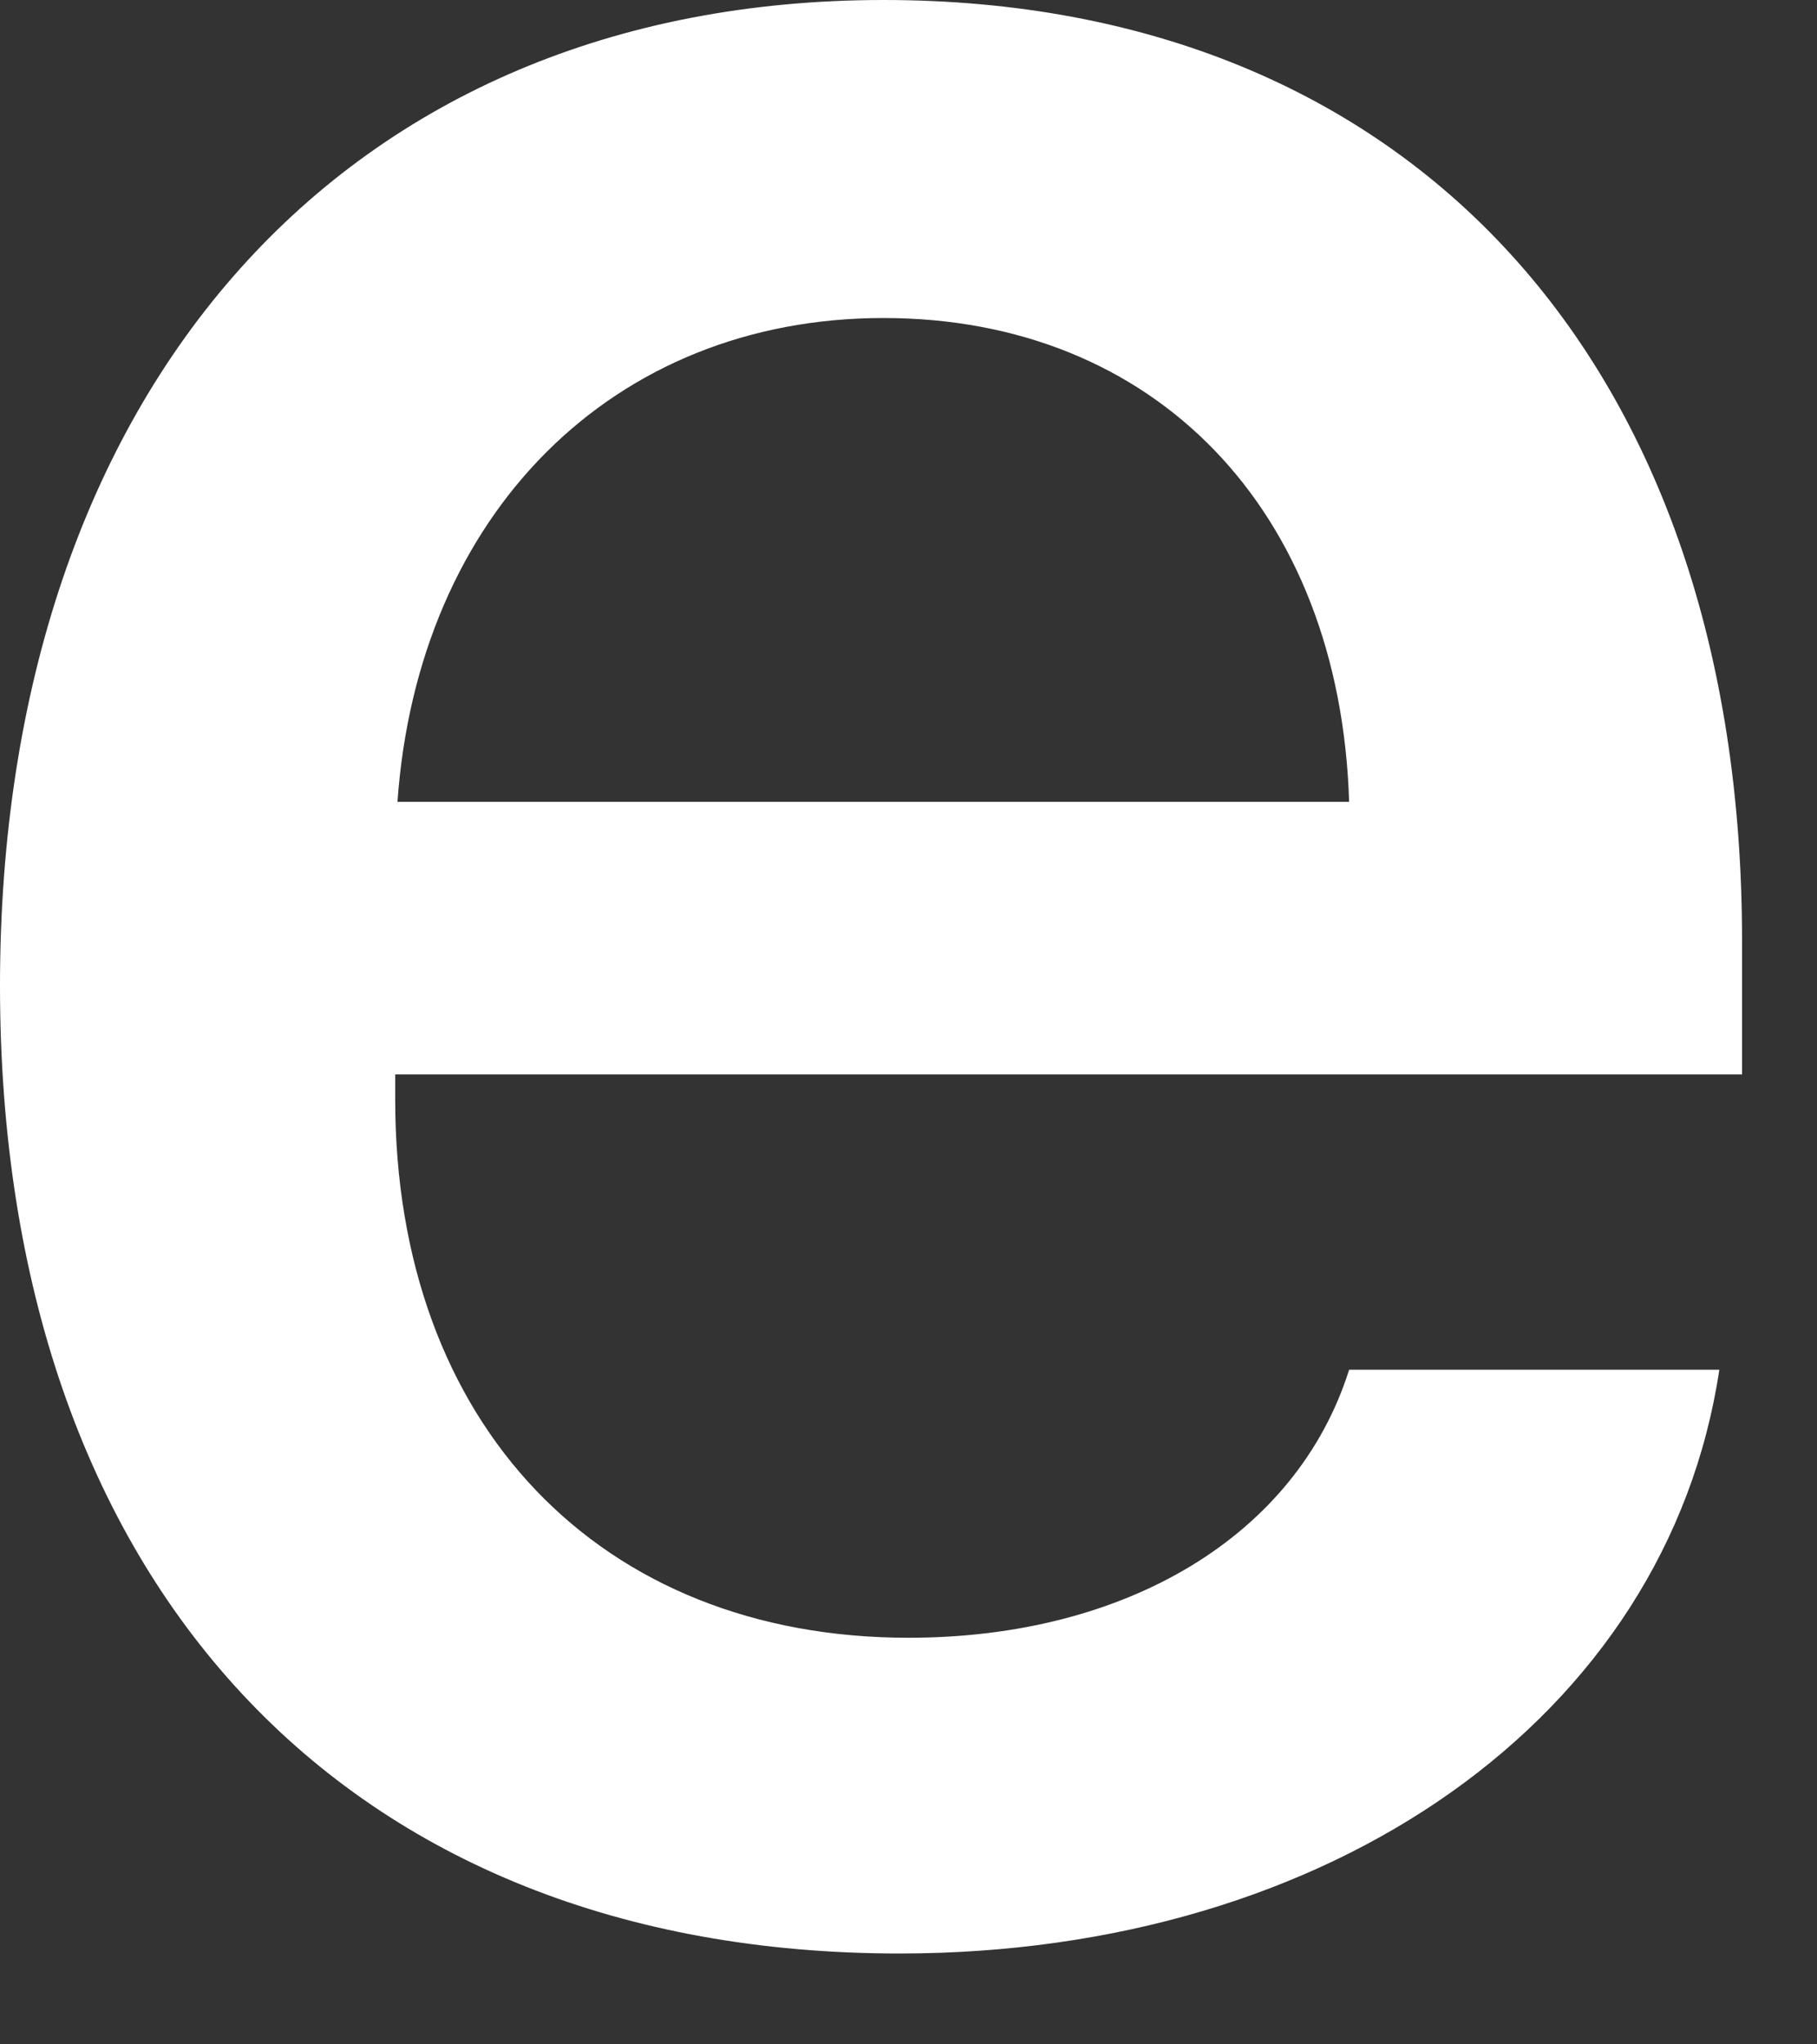 <?xml version="1.0" encoding="utf-8" standalone="no"?>

<svg height="9.00px" version="1.1" width="8.00px" xmlns="http://www.w3.org/2000/svg"><rect width="100%" height="100%" fill="#333333" stroke="none"/><path d="M1.75 3.53 L5.94 3.53 C5.9 2.24 5.08 1.4 3.89 1.4 C2.7 1.4 1.84 2.26 1.75 3.53M7.57 6.03 C7.34 7.56 5.86 8.6 3.96 8.6 C1.52 8.6 0 6.97 0 4.34 C0 1.71 1.52 0 3.89 0 C6.21 0 7.67 1.6 7.67 4.14 L7.67 4.73 L1.74 4.73 L1.74 4.84 C1.74 6.27 2.64 7.21 4 7.21 C4.96 7.21 5.71 6.76 5.94 6.03 L7.57 6.03" fill="white" stroke="white" stroke-opacity="1" stroke-width="0"/></svg>
